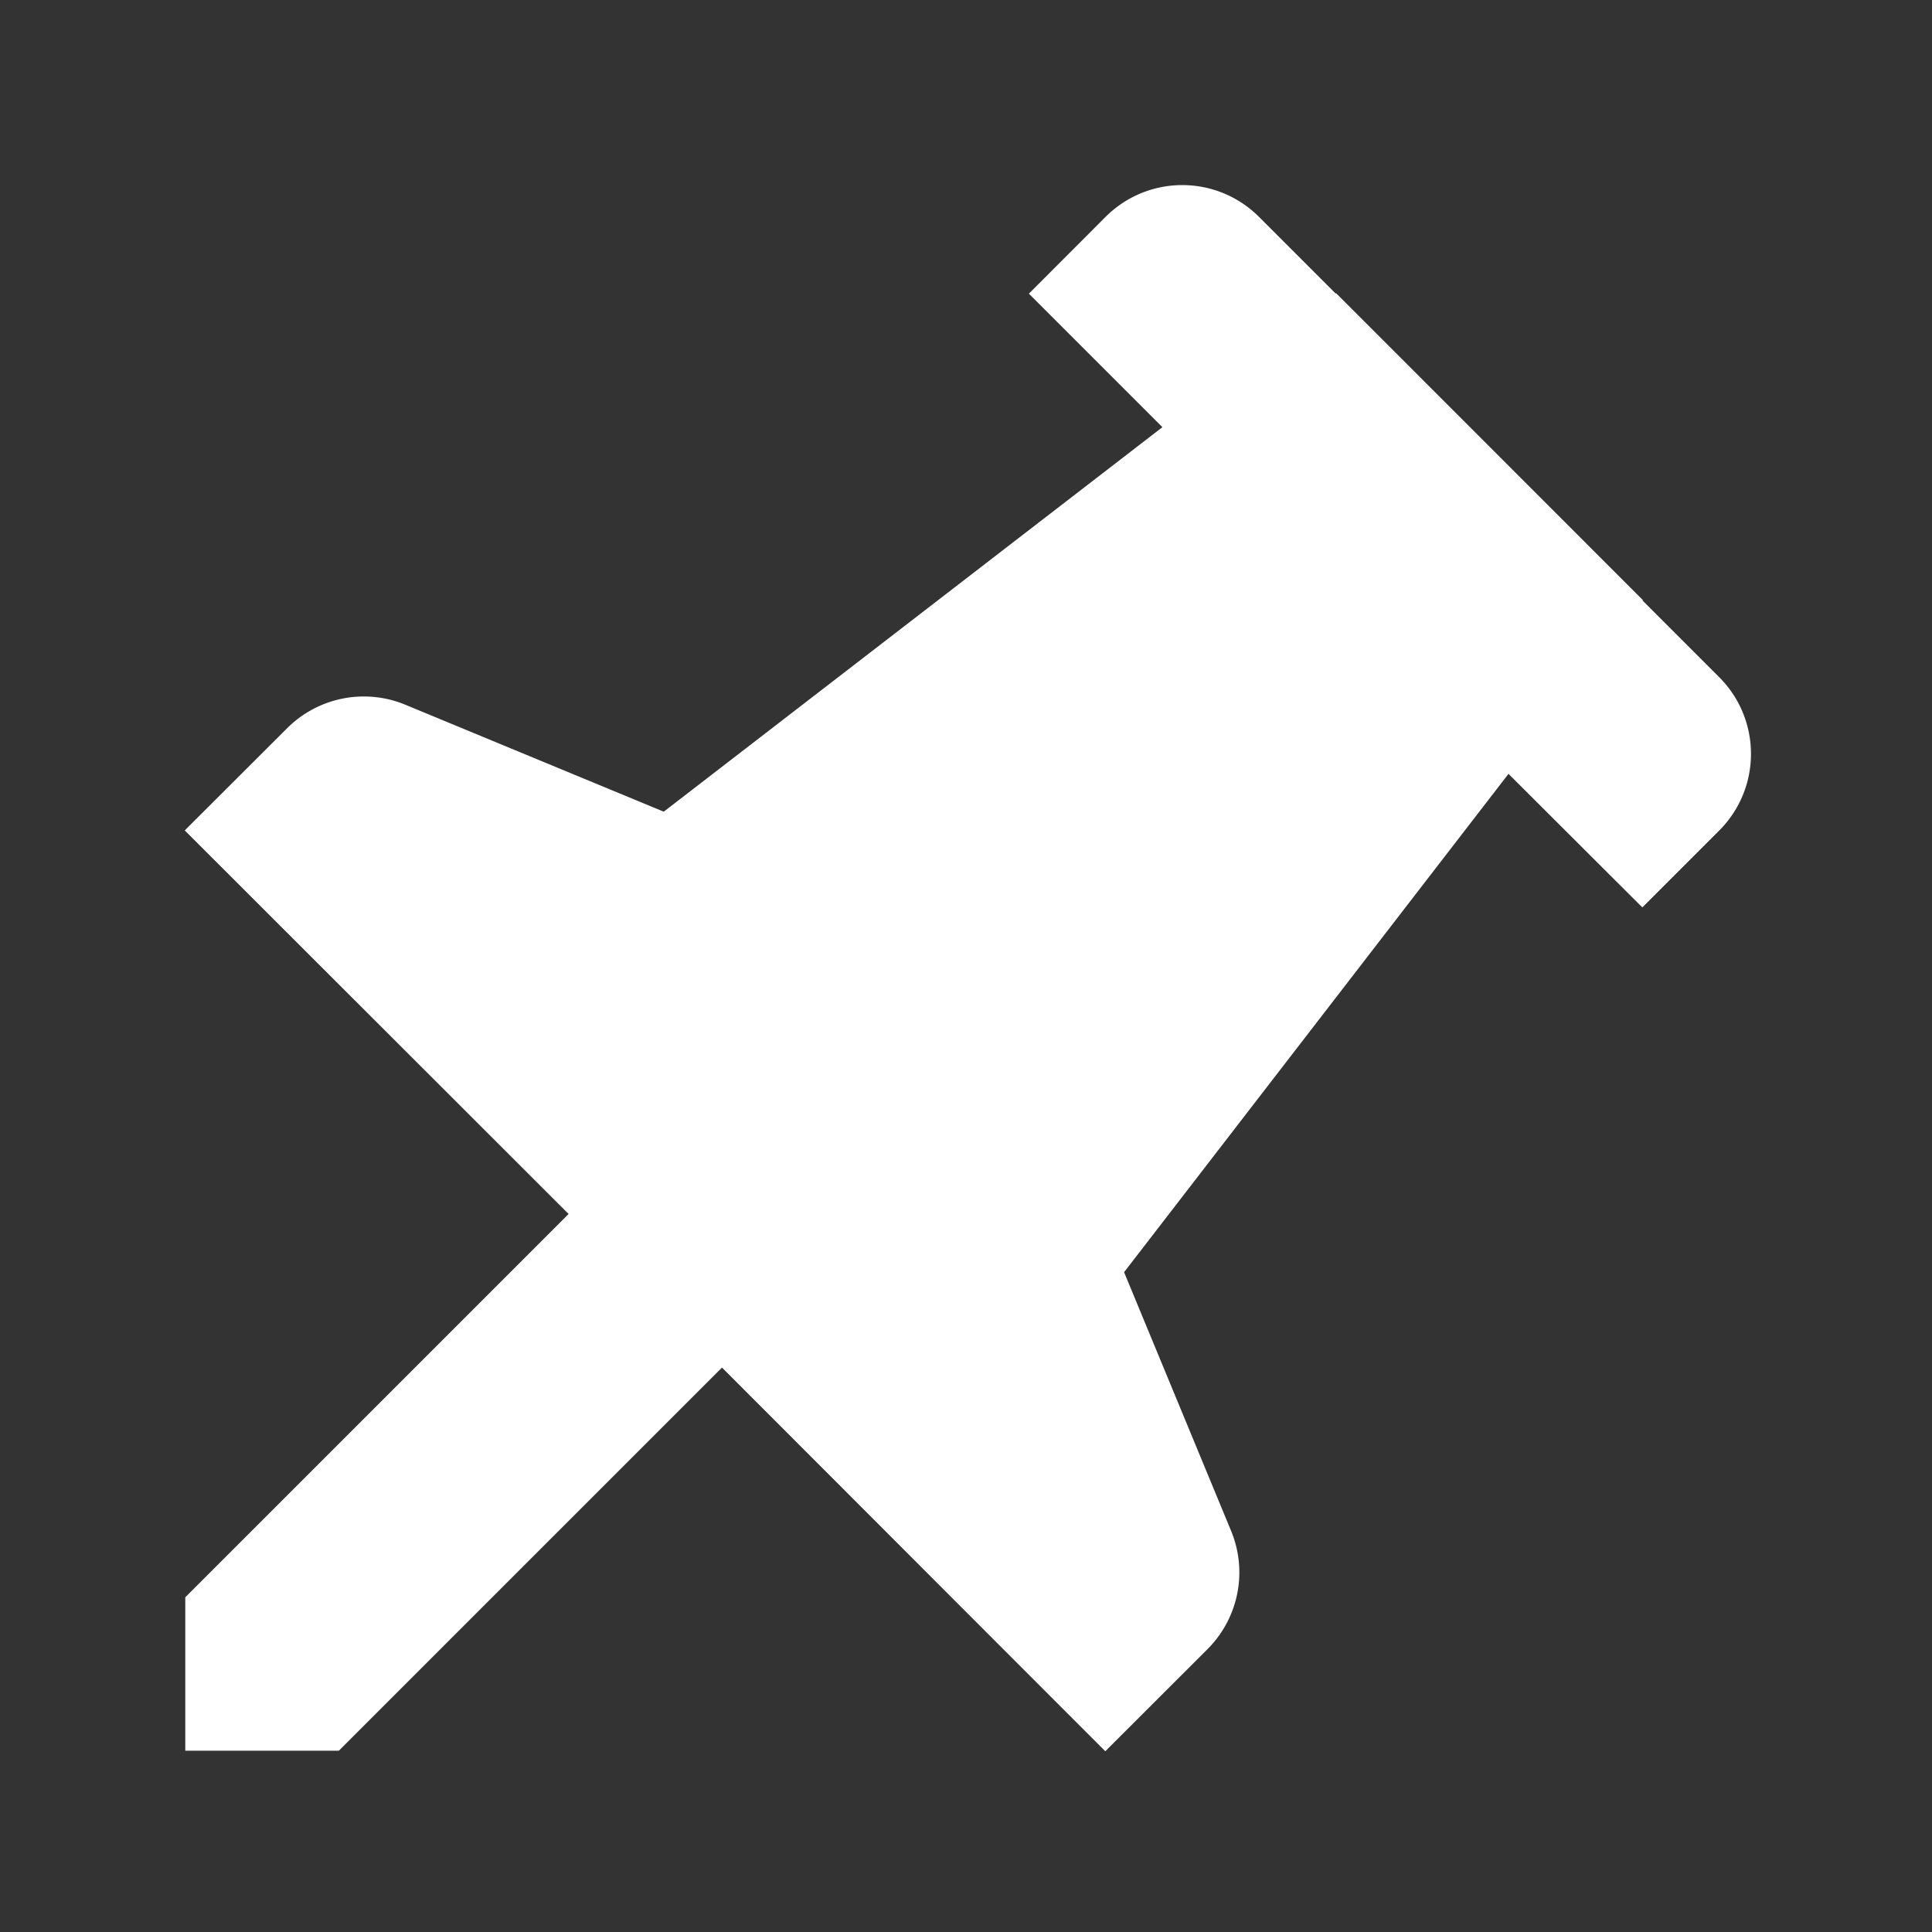 <?xml version="1.0" standalone="no"?><!DOCTYPE svg PUBLIC "-//W3C//DTD SVG 1.1//EN"
        "http://www.w3.org/Graphics/SVG/1.1/DTD/svg11.dtd">
<svg class="icon" width="20px" height="20px" viewBox="0 0 1024 1024" version="1.1"
     xmlns="http://www.w3.org/2000/svg">
    <rect x="0" y="0" width="1024" height="1024" fill="#333333" stroke="none"/>
    <path fill="#ffffff"
          d="M301.414 643.482l-203.418-203.264v-0.154L152.115 386.048a57.498 57.498 0 0 1 62.669-12.544L351.744 430.182h0.102l264.192-203.725v-0.102l-70.656-70.656v-0.102l40.55-40.602c22.528-22.528 58.88-22.528 81.408 0l40.602 40.602 0.205-0.205 162.611 162.662-0.205 0.205 40.602 40.602c22.528 22.528 22.528 58.88 0 81.408l-40.602 40.602H870.4l-70.81-70.656h-0.102l-203.674 264.038v0.102l56.678 137.011c8.909 21.504 3.994 46.234-12.493 62.72l-54.118 54.067h-0.102l-203.059-203.264h-0.102l-203.008 203.008h-81.408v-81.306l203.11-203.11h0.102z"/>
</svg>